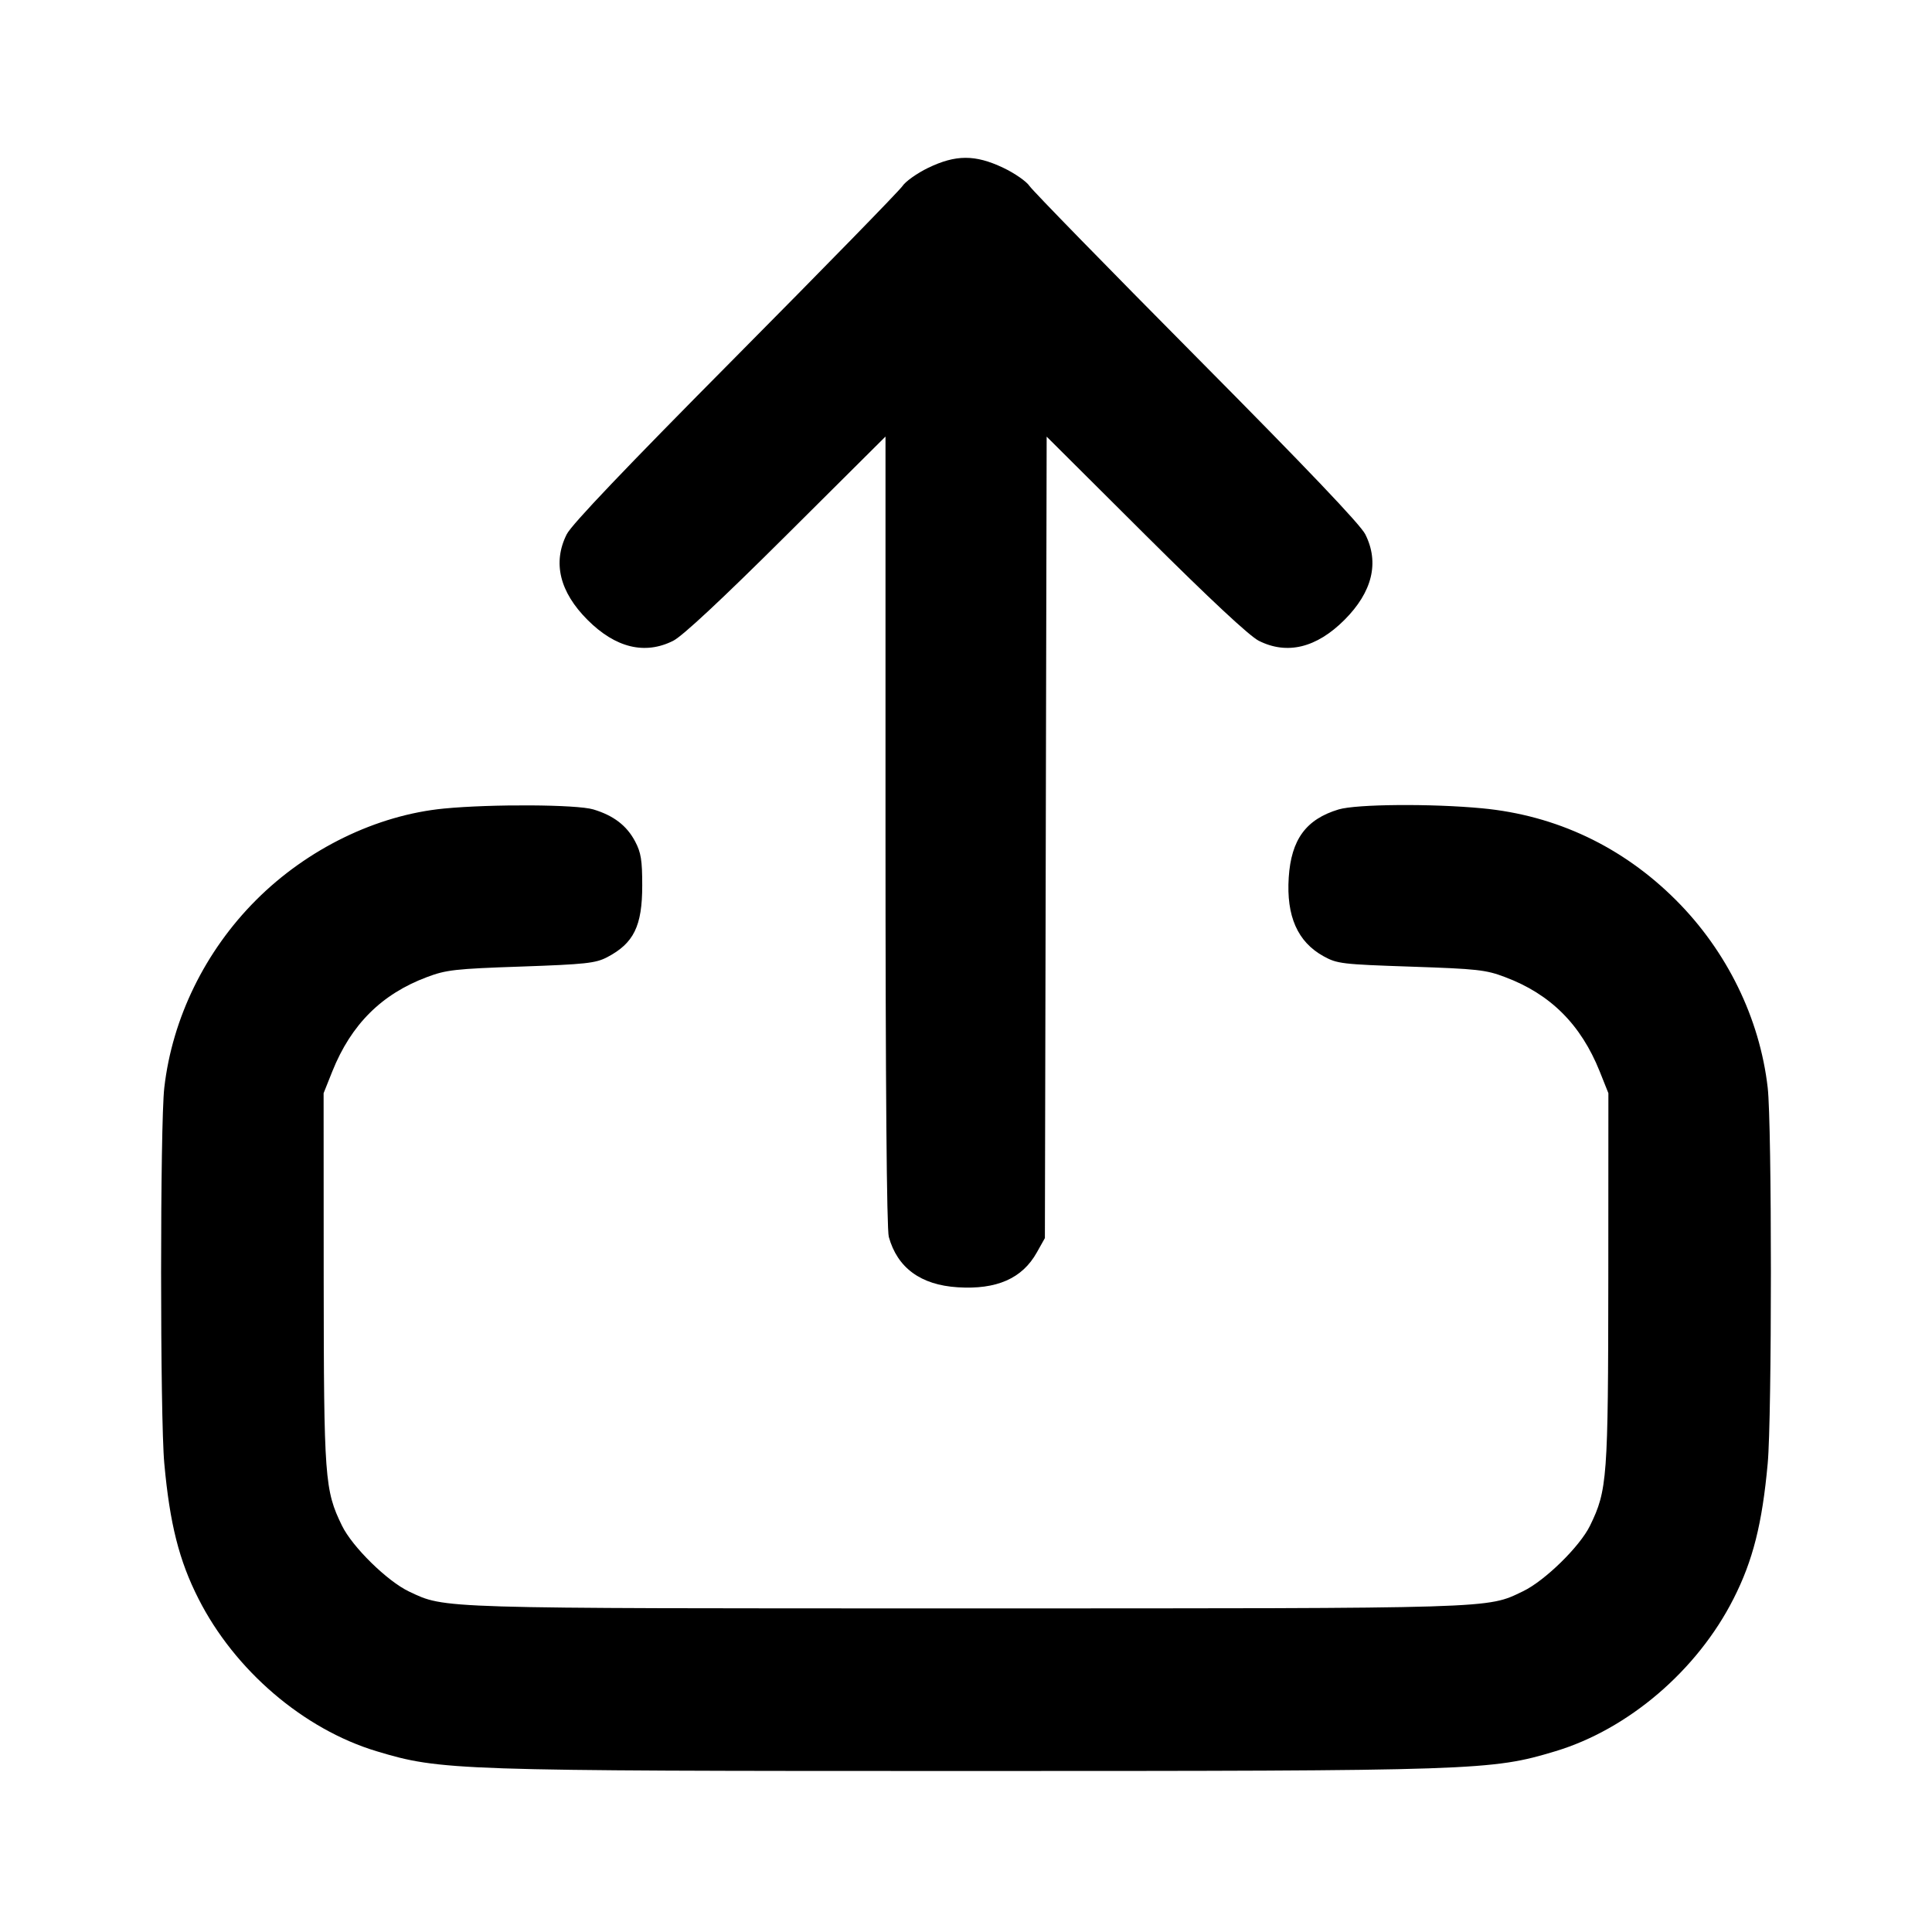 <svg width="24" height="24" viewBox="0 0 24 24" fill="none" xmlns="http://www.w3.org/2000/svg"><path d="M11.530 2.085 C 11.392 2.152,11.248 2.254,11.210 2.312 C 11.171 2.370,10.237 3.327,9.134 4.439 C 7.766 5.818,7.101 6.516,7.040 6.637 C 6.863 6.989,6.952 7.354,7.299 7.701 C 7.646 8.048,8.011 8.137,8.363 7.960 C 8.479 7.901,8.961 7.452,9.770 6.647 L 11.000 5.423 11.000 10.321 C 11.000 13.480,11.015 15.271,11.041 15.365 C 11.148 15.750,11.437 15.962,11.896 15.991 C 12.381 16.022,12.699 15.882,12.880 15.558 L 12.980 15.380 12.991 10.402 L 13.002 5.424 14.231 6.648 C 15.039 7.452,15.521 7.901,15.637 7.960 C 15.989 8.137,16.354 8.048,16.701 7.701 C 17.048 7.354,17.137 6.989,16.960 6.637 C 16.899 6.516,16.234 5.818,14.866 4.439 C 13.763 3.327,12.829 2.370,12.790 2.312 C 12.752 2.254,12.604 2.151,12.460 2.083 C 12.113 1.919,11.873 1.920,11.530 2.085 M5.516 10.044 C 4.678 10.125,3.817 10.544,3.181 11.181 C 2.548 11.814,2.140 12.648,2.041 13.511 C 1.988 13.967,1.988 17.612,2.041 18.180 C 2.109 18.928,2.225 19.387,2.465 19.859 C 2.915 20.749,3.772 21.482,4.680 21.755 C 5.474 21.994,5.642 22.000,12.000 22.000 C 18.358 22.000,18.526 21.994,19.320 21.755 C 20.228 21.482,21.085 20.749,21.535 19.859 C 21.775 19.387,21.891 18.928,21.959 18.180 C 22.012 17.612,22.012 13.967,21.959 13.511 C 21.860 12.648,21.452 11.814,20.819 11.181 C 20.157 10.519,19.332 10.128,18.411 10.041 C 17.780 9.981,16.851 9.989,16.629 10.055 C 16.224 10.177,16.040 10.428,16.009 10.900 C 15.978 11.381,16.119 11.701,16.442 11.879 C 16.611 11.972,16.668 11.979,17.527 12.008 C 18.352 12.036,18.458 12.047,18.697 12.138 C 19.260 12.349,19.638 12.727,19.871 13.307 L 19.980 13.580 19.979 15.880 C 19.977 18.369,19.967 18.511,19.752 18.952 C 19.626 19.211,19.190 19.638,18.918 19.768 C 18.466 19.985,18.627 19.980,12.000 19.980 C 5.383 19.980,5.538 19.985,5.082 19.771 C 4.812 19.643,4.377 19.217,4.248 18.952 C 4.033 18.511,4.023 18.369,4.021 15.880 L 4.020 13.580 4.129 13.307 C 4.362 12.727,4.740 12.349,5.303 12.138 C 5.542 12.048,5.650 12.035,6.473 12.007 C 7.276 11.979,7.398 11.965,7.540 11.892 C 7.873 11.718,7.978 11.505,7.978 11.000 C 7.978 10.686,7.963 10.591,7.890 10.453 C 7.786 10.256,7.623 10.131,7.371 10.055 C 7.165 9.993,6.106 9.987,5.516 10.044 " stroke="none" fill-rule="evenodd" fill="black"></path></svg>
